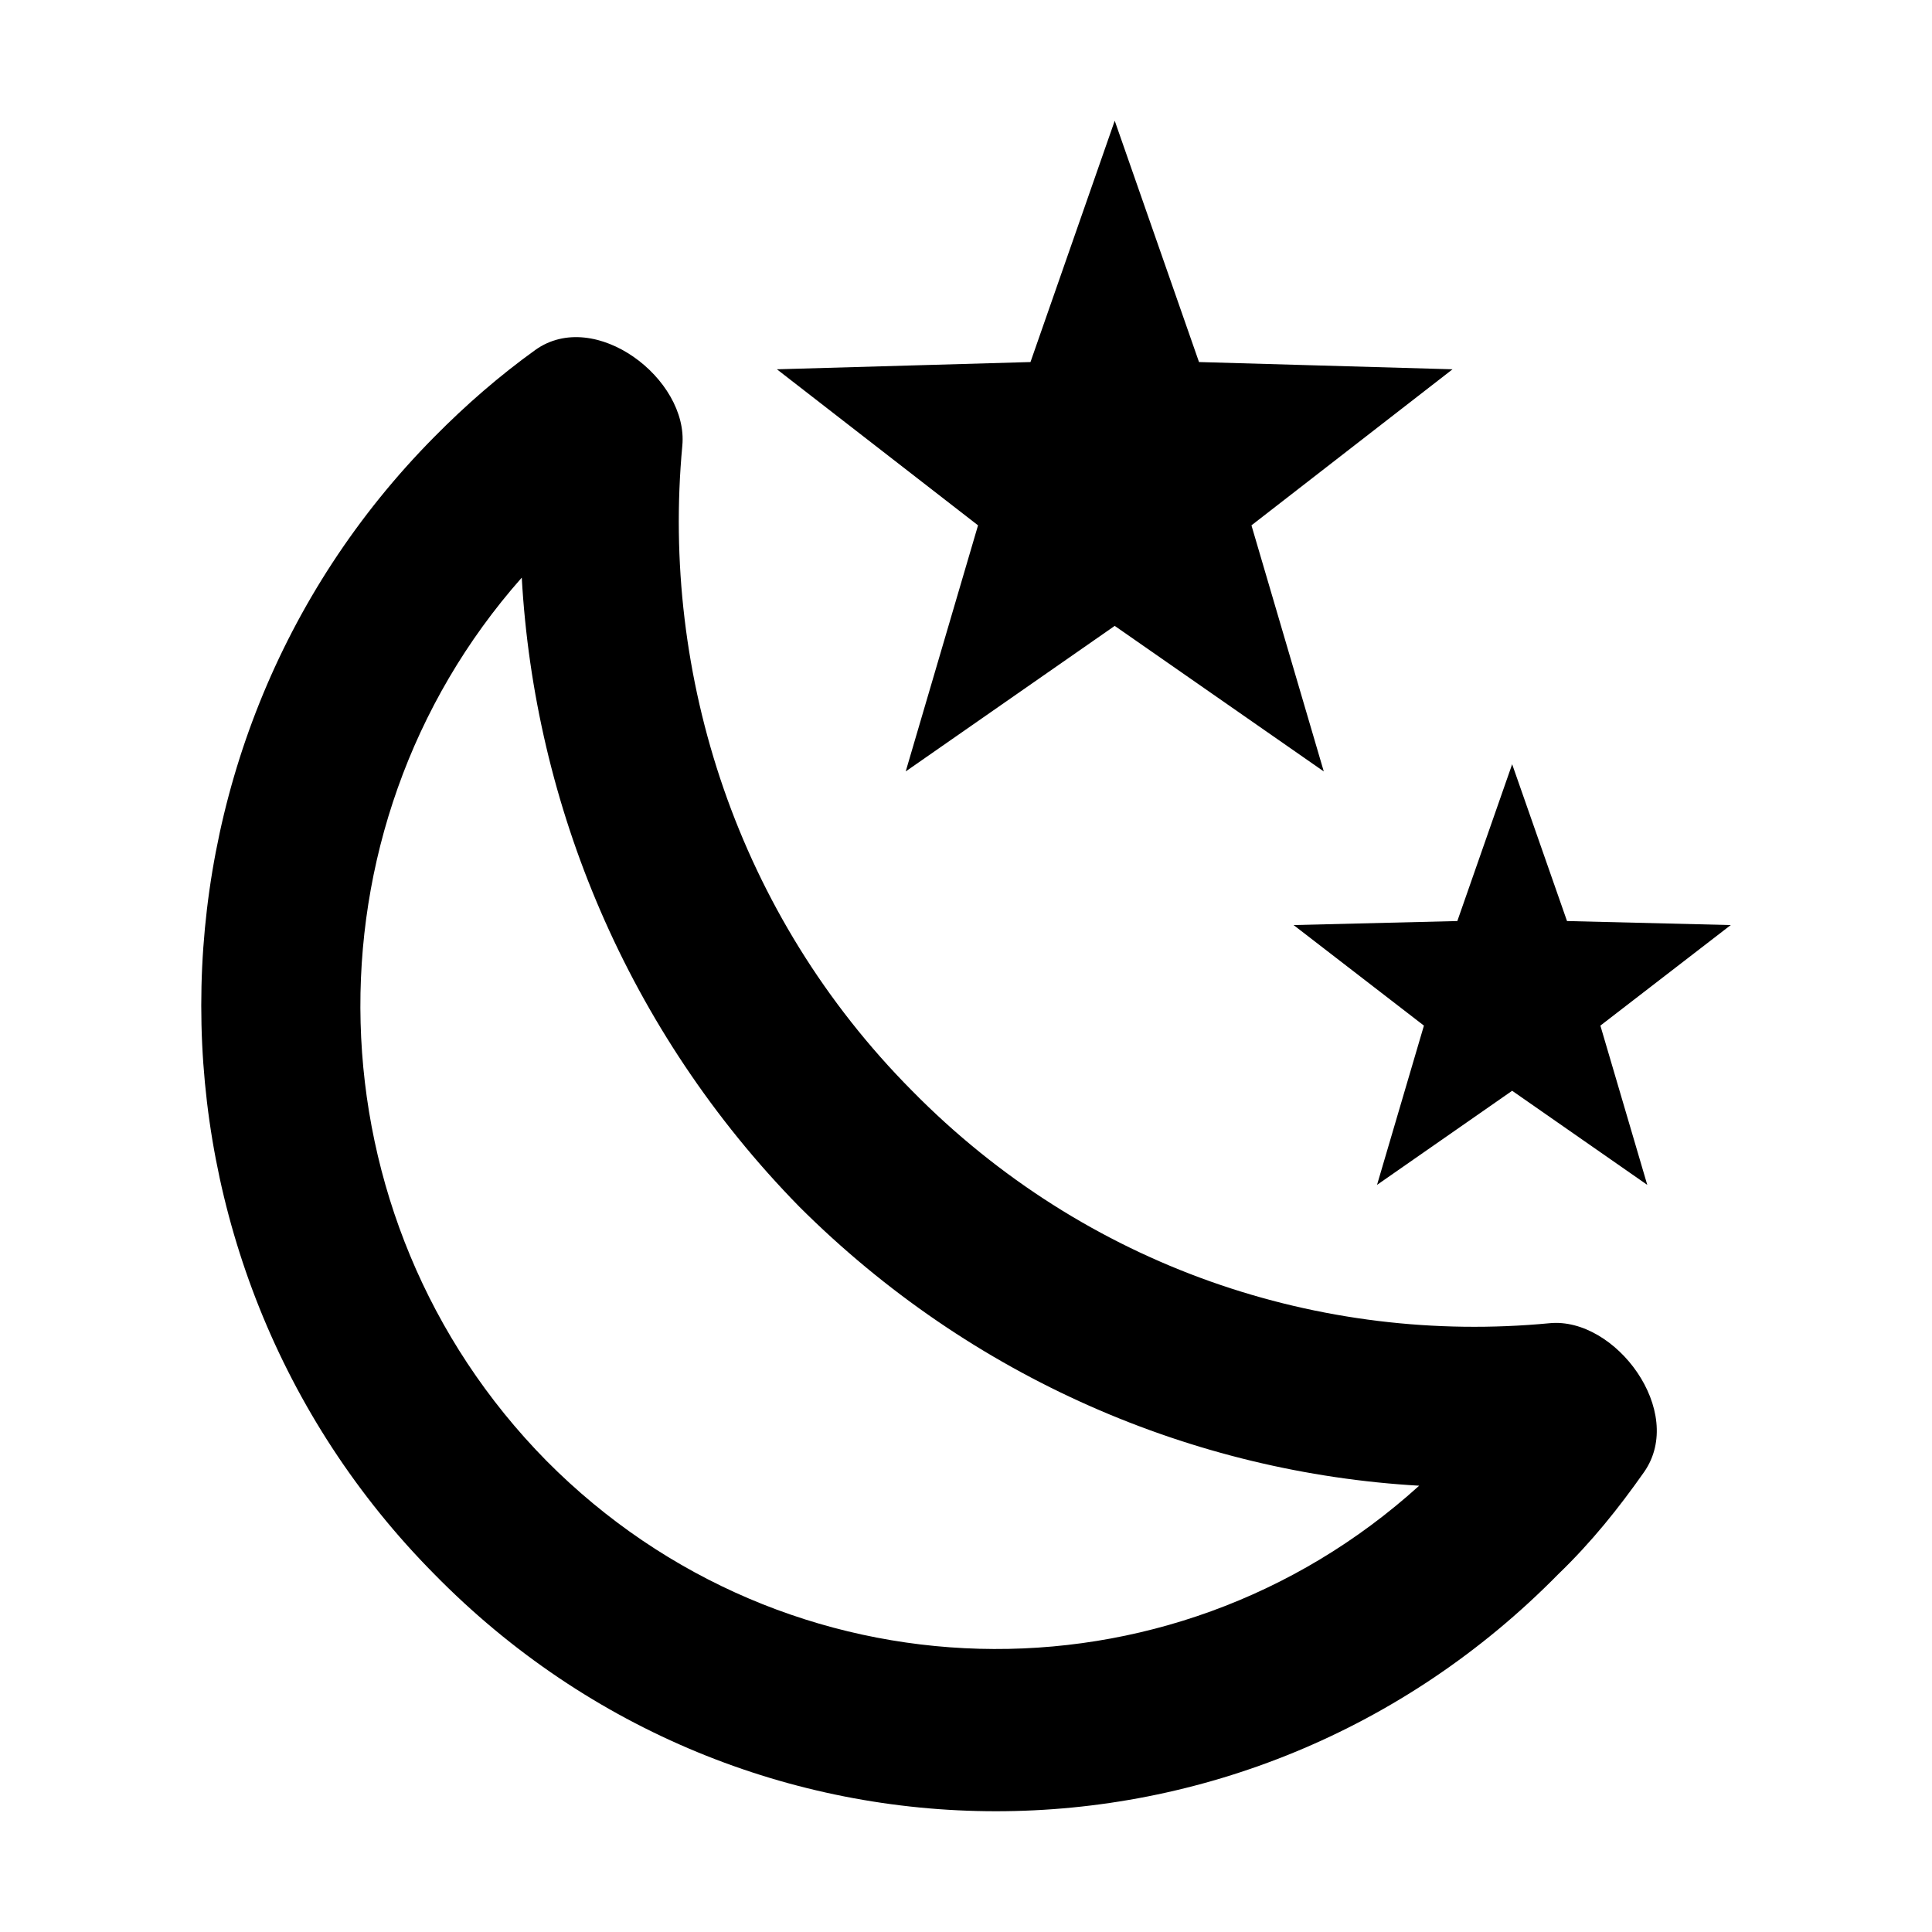 <svg width="48" height="48" viewBox="0 0 48 48" fill="none" xmlns="http://www.w3.org/2000/svg">
<g id="moon"><path id="Vector" d="M36.088 9.175L31.092 13.052L32.889 19.166L27.695 15.55L22.502 19.166L24.299 13.052L19.302 9.175L25.602 8.995L27.695 3L29.789 8.995L36.088 9.175ZM43 22.983L39.761 25.481L40.926 29.438L37.569 27.1L34.212 29.438L35.377 25.481L32.139 22.983L36.207 22.883L37.569 18.987L38.932 22.883L43 22.983ZM38.498 32.875C40.136 32.715 41.894 35.073 40.847 36.572C40.215 37.471 39.544 38.311 38.715 39.11C30.993 46.963 18.493 46.963 10.791 39.11C3.07 31.316 3.07 18.647 10.791 10.854C11.581 10.054 12.41 9.335 13.299 8.695C14.78 7.636 17.11 9.415 16.952 11.073C16.419 16.788 18.315 22.724 22.66 27.1C26.984 31.496 32.83 33.415 38.498 32.875ZM35.259 36.912C29.67 36.592 24.141 34.254 19.855 29.977C15.57 25.601 13.279 19.986 12.963 14.351C7.414 20.625 7.631 30.257 13.575 36.292C19.539 42.307 29.058 42.527 35.259 36.912Z" fill="currentcolor"/></g>
</svg>
